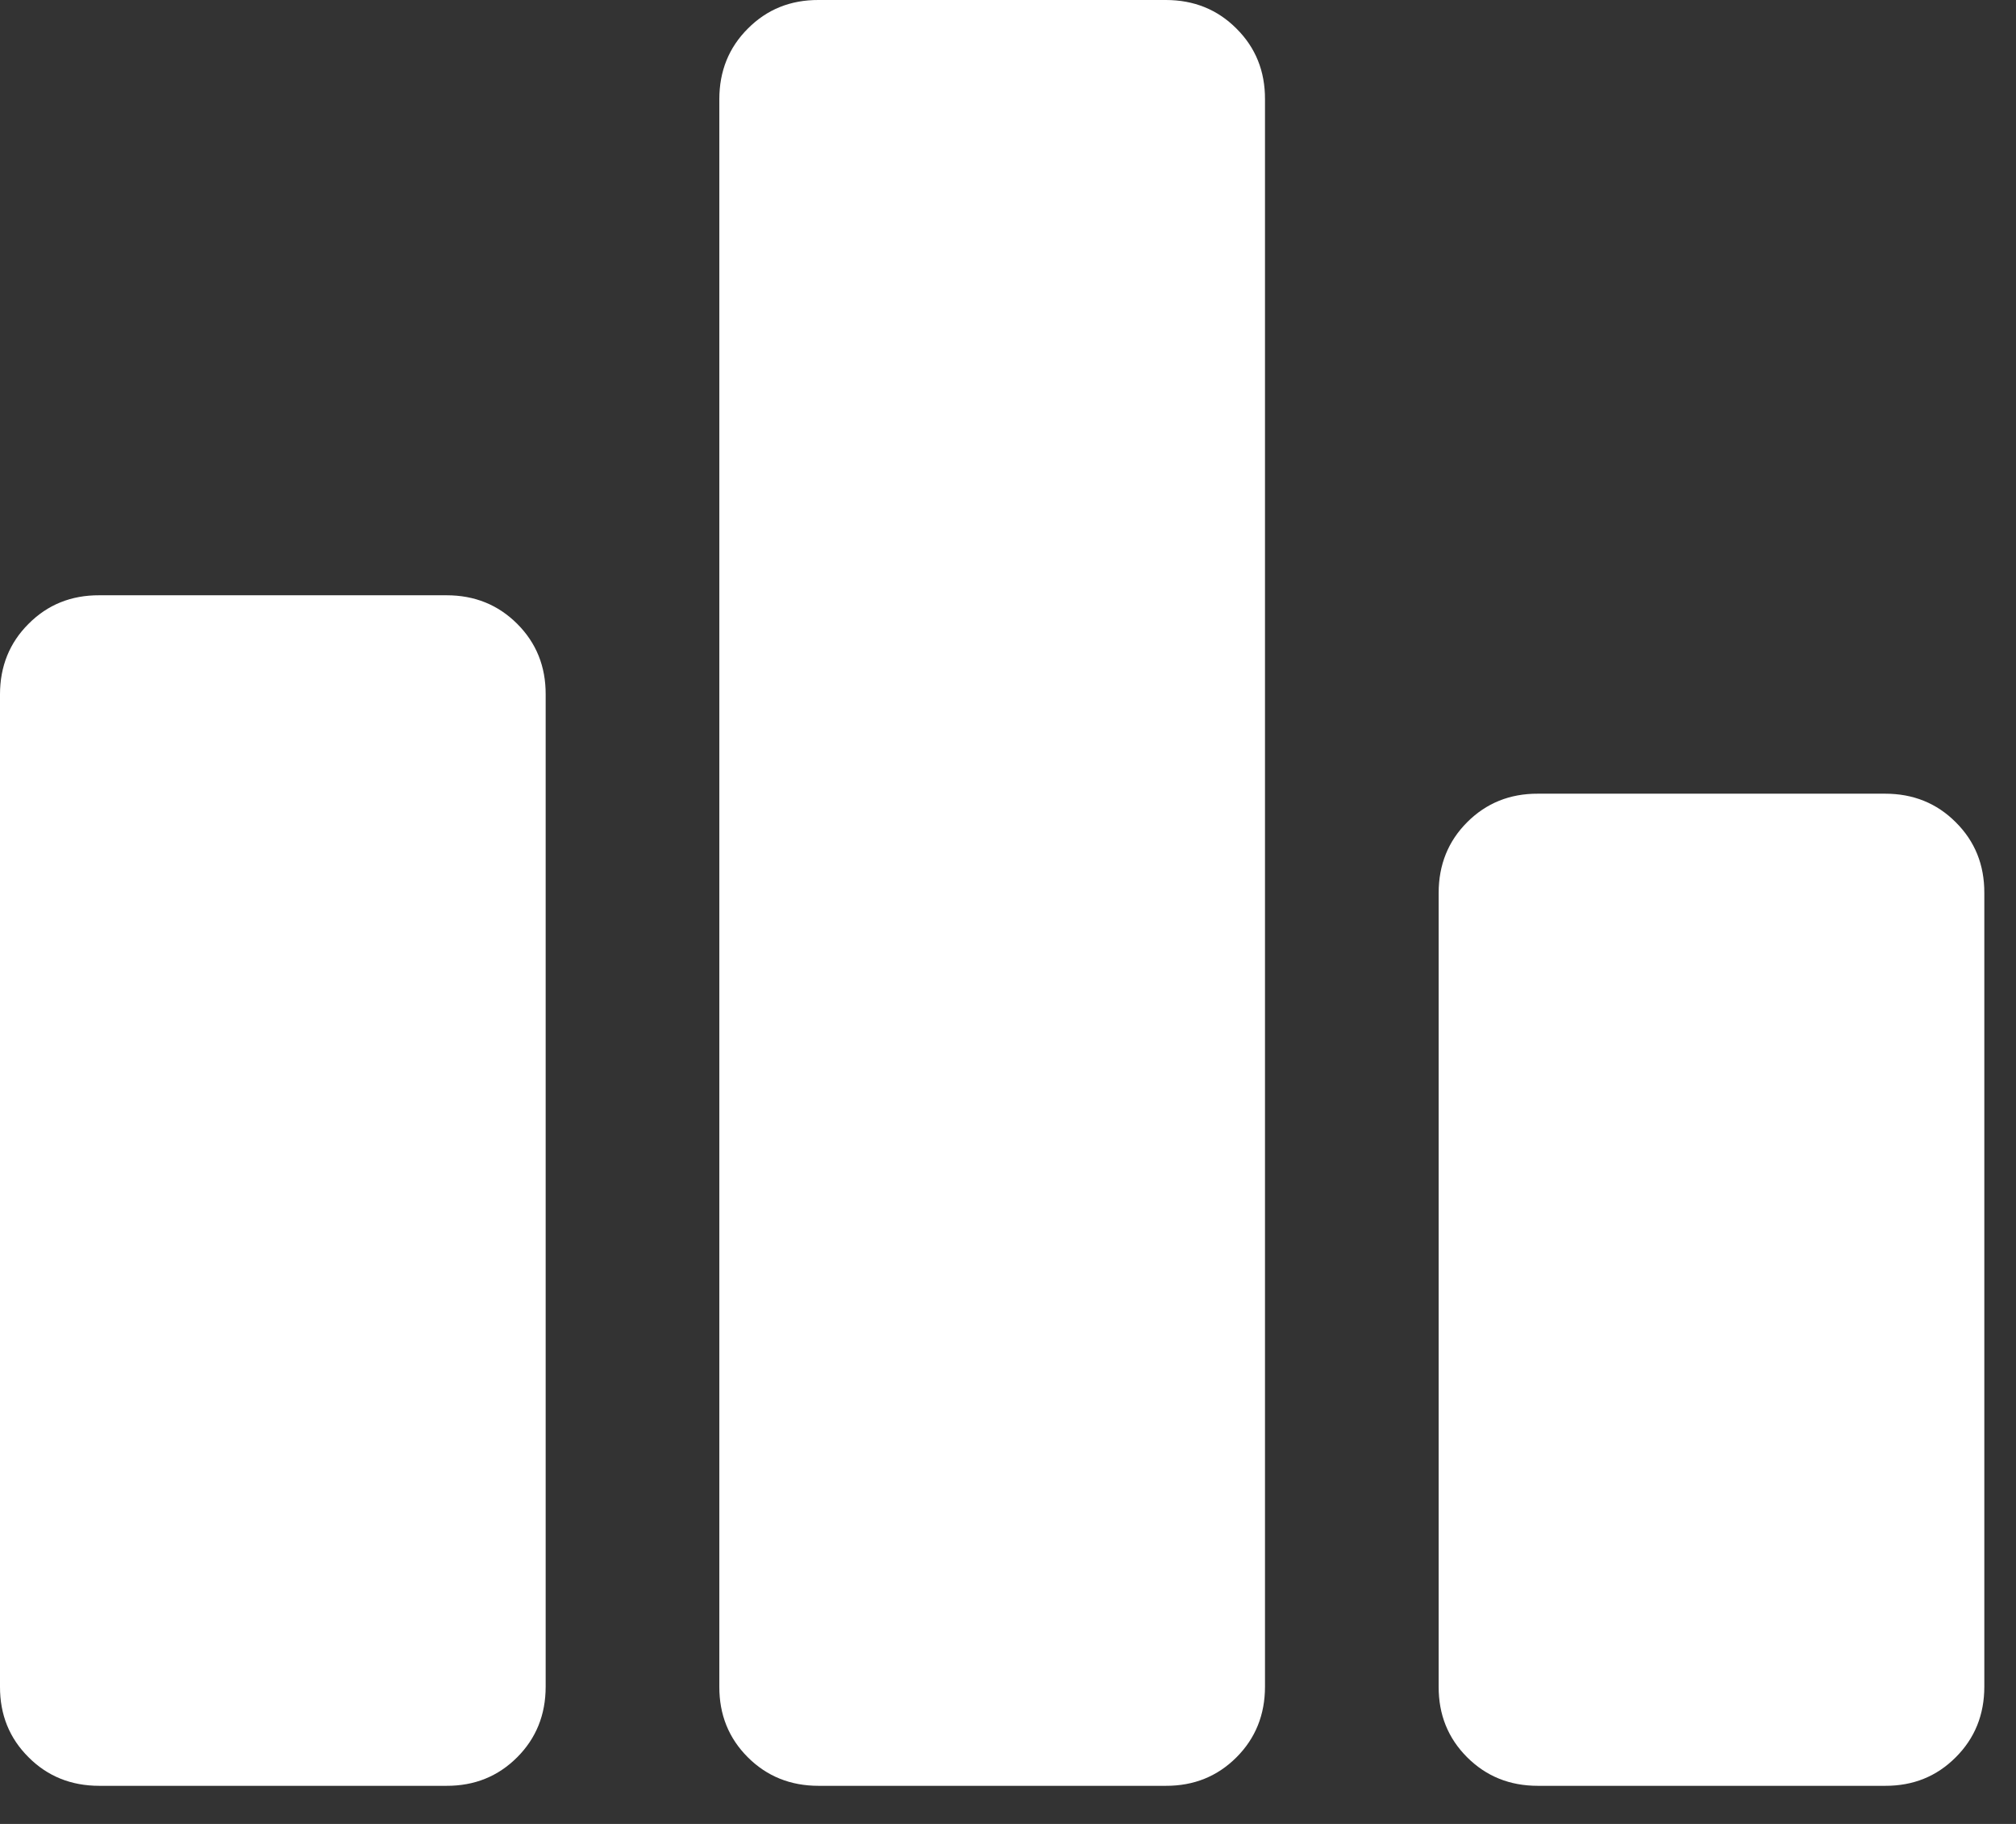 <svg width="21" height="19" viewBox="0 0 21 19" fill="none" xmlns="http://www.w3.org/2000/svg">
<rect x="0" y="0" width="21" height="19" fill="#333333" stroke="none"/>
<g id="Frame 22">
<path id="Vector" d="M1.034 18.603C0.741 18.603 0.495 18.504 0.297 18.305C0.098 18.107 -0.001 17.862 3.57613e-06 17.57V7.234C3.57613e-06 6.942 0.099 6.696 0.298 6.498C0.496 6.299 0.741 6.2 1.034 6.201H4.651C4.944 6.201 5.189 6.3 5.388 6.499C5.586 6.697 5.685 6.942 5.684 7.234V17.57C5.684 17.862 5.585 18.108 5.387 18.306C5.188 18.505 4.943 18.604 4.651 18.603H1.034ZM8.526 18.603C8.234 18.603 7.988 18.504 7.789 18.305C7.591 18.107 7.492 17.862 7.493 17.57V1.034C7.493 0.741 7.592 0.495 7.791 0.297C7.989 0.098 8.234 -0.001 8.526 3.57612e-06H12.144C12.436 3.57612e-06 12.682 0.099 12.88 0.298C13.079 0.496 13.178 0.741 13.177 1.034V17.57C13.177 17.862 13.078 18.108 12.88 18.306C12.681 18.505 12.436 18.604 12.144 18.603H8.526ZM16.019 18.603C15.726 18.603 15.481 18.504 15.282 18.305C15.084 18.107 14.985 17.862 14.986 17.57V9.302C14.986 9.009 15.085 8.763 15.283 8.565C15.482 8.366 15.727 8.267 16.019 8.268H19.637C19.929 8.268 20.175 8.367 20.373 8.566C20.572 8.764 20.671 9.009 20.67 9.302V17.57C20.67 17.862 20.571 18.108 20.372 18.306C20.174 18.505 19.929 18.604 19.637 18.603H16.019Z" fill="white"/>
</g>
</svg>

